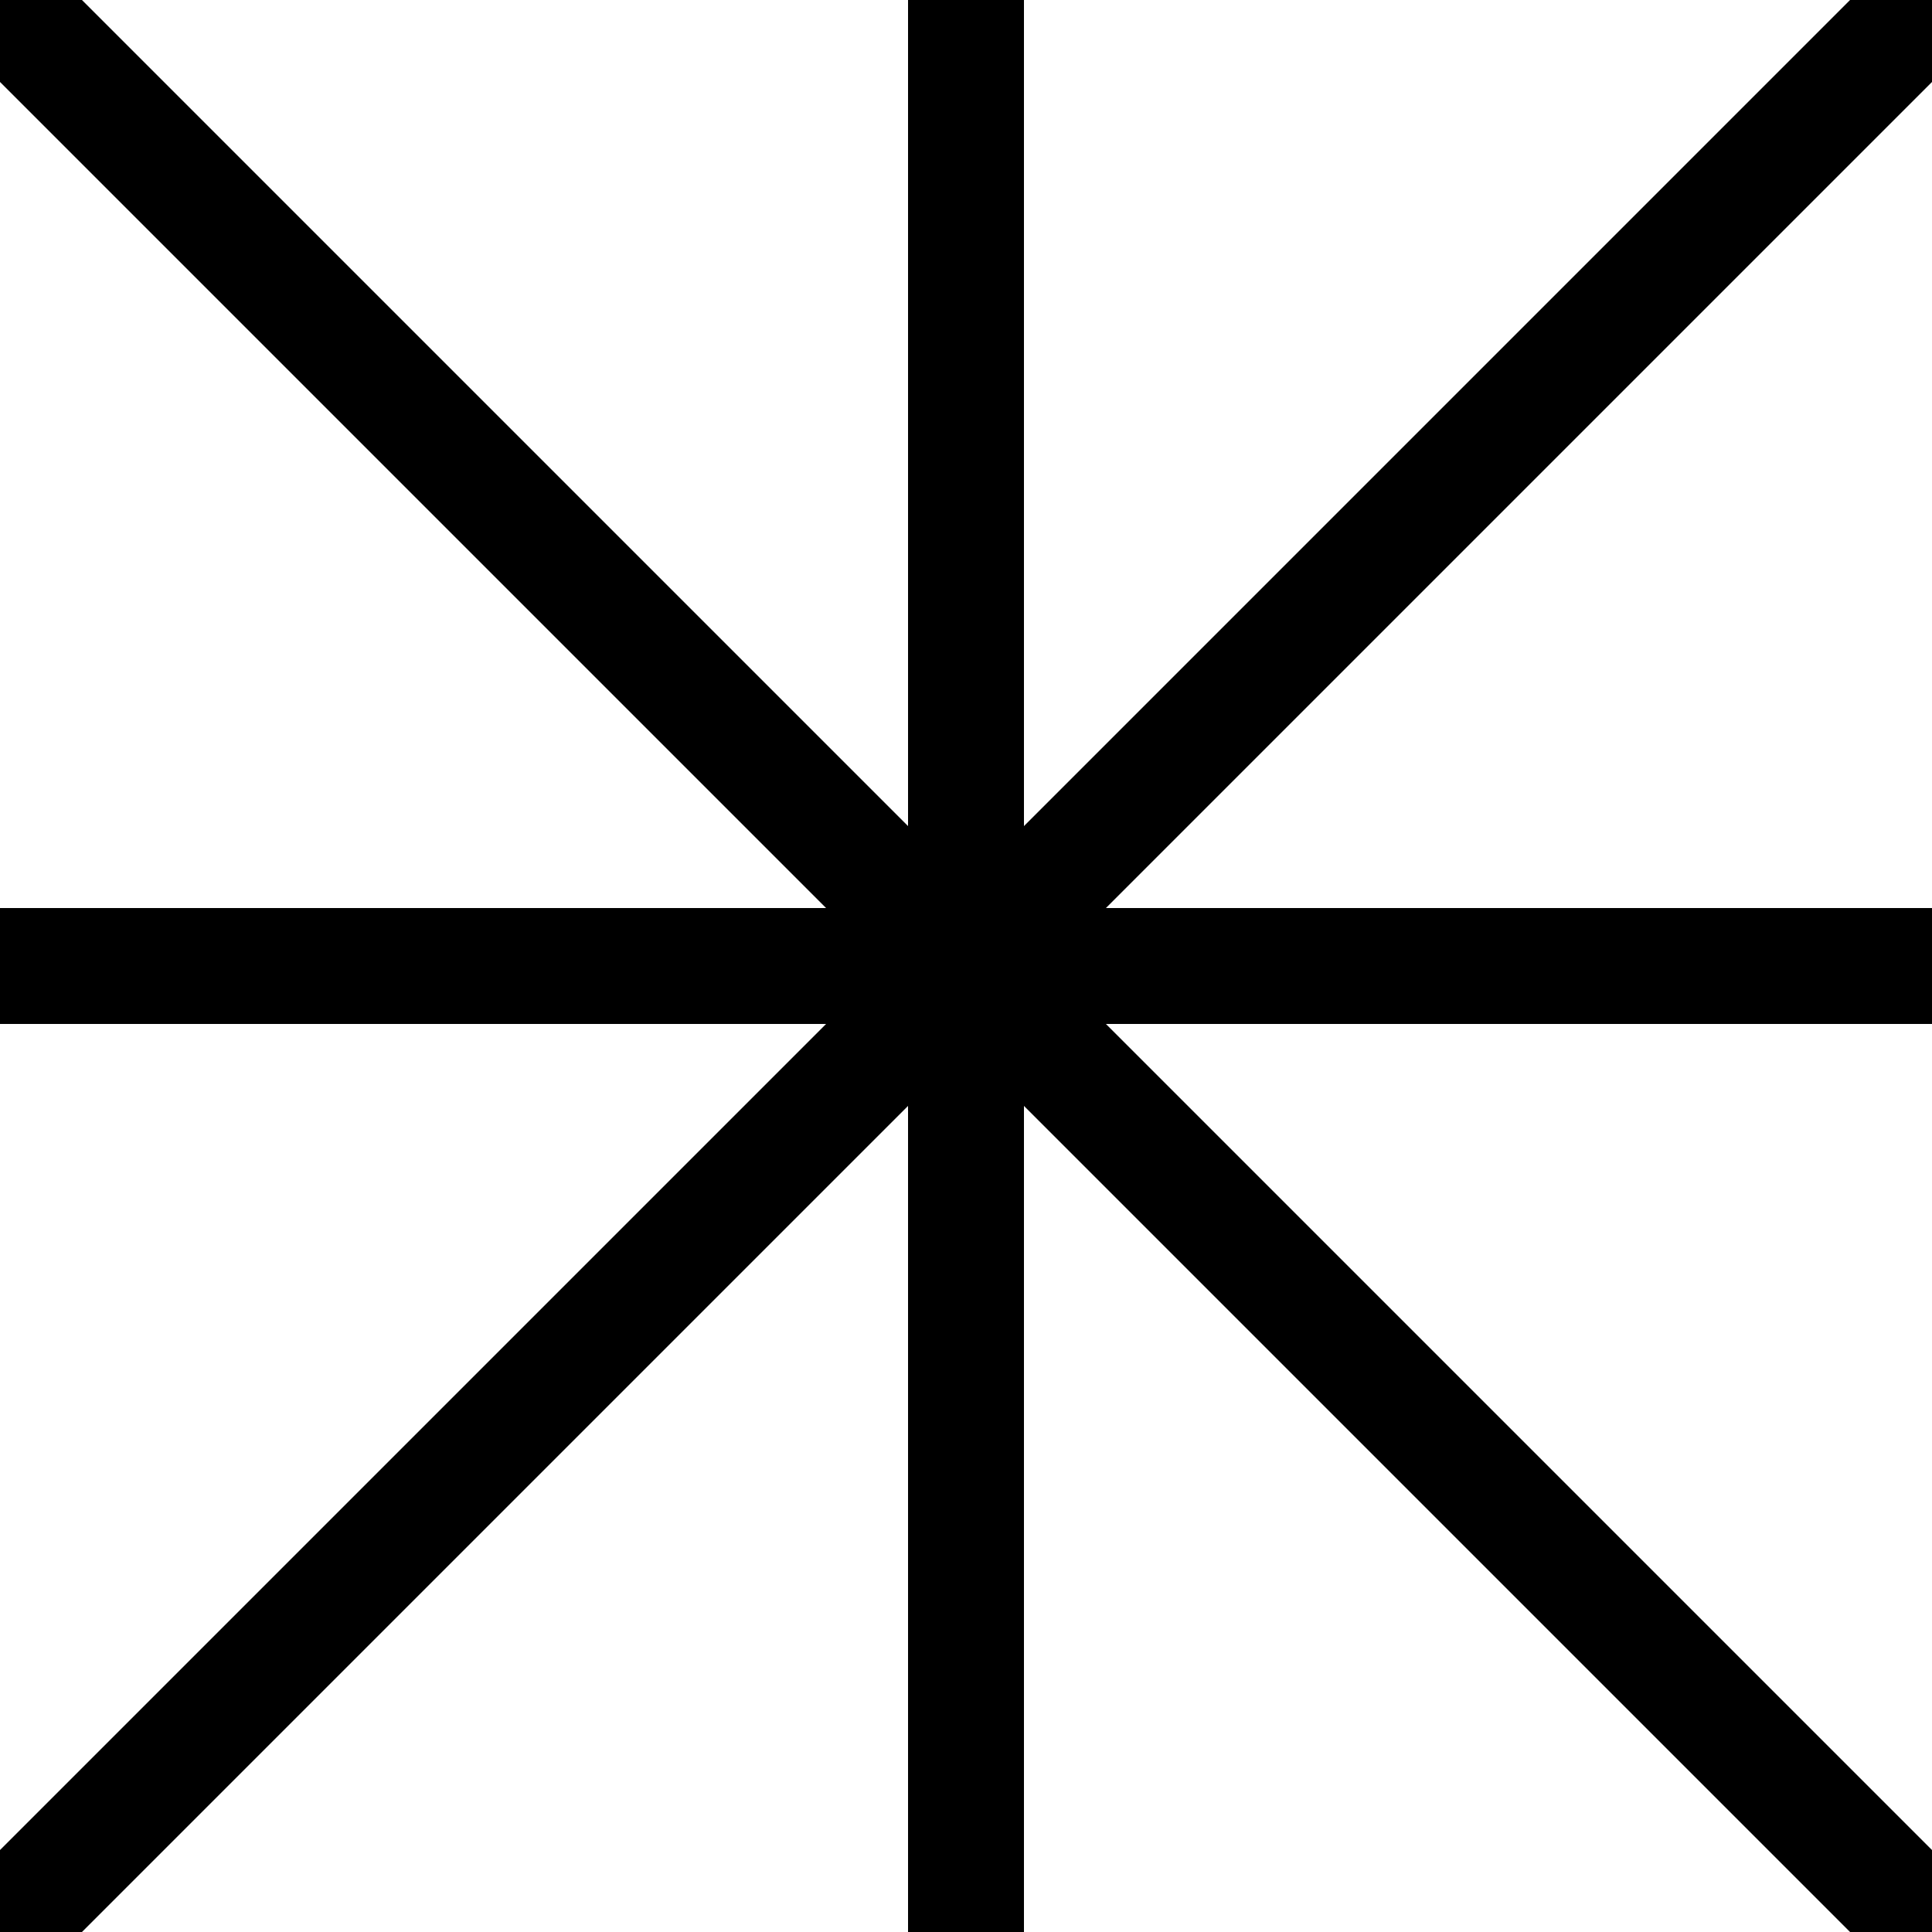 <svg version="1.1"
    width="100" height="100"
    xmlns="http://www.w3.org/2000/svg">
  <style>
    line {
      stroke: black;
    }
  </style>
  <line x1="50" x2="50" y1="0" y2="100" stroke-width="6" />
  <line x1="0" x2="100" y1="50" y2="50" stroke-width="6" />
  <line x1="0" x2="100" y1="0" y2="100" stroke-width="6" />
  <line x1="0" x2="100" y1="100" y2="0" stroke-width="6" />
</svg>